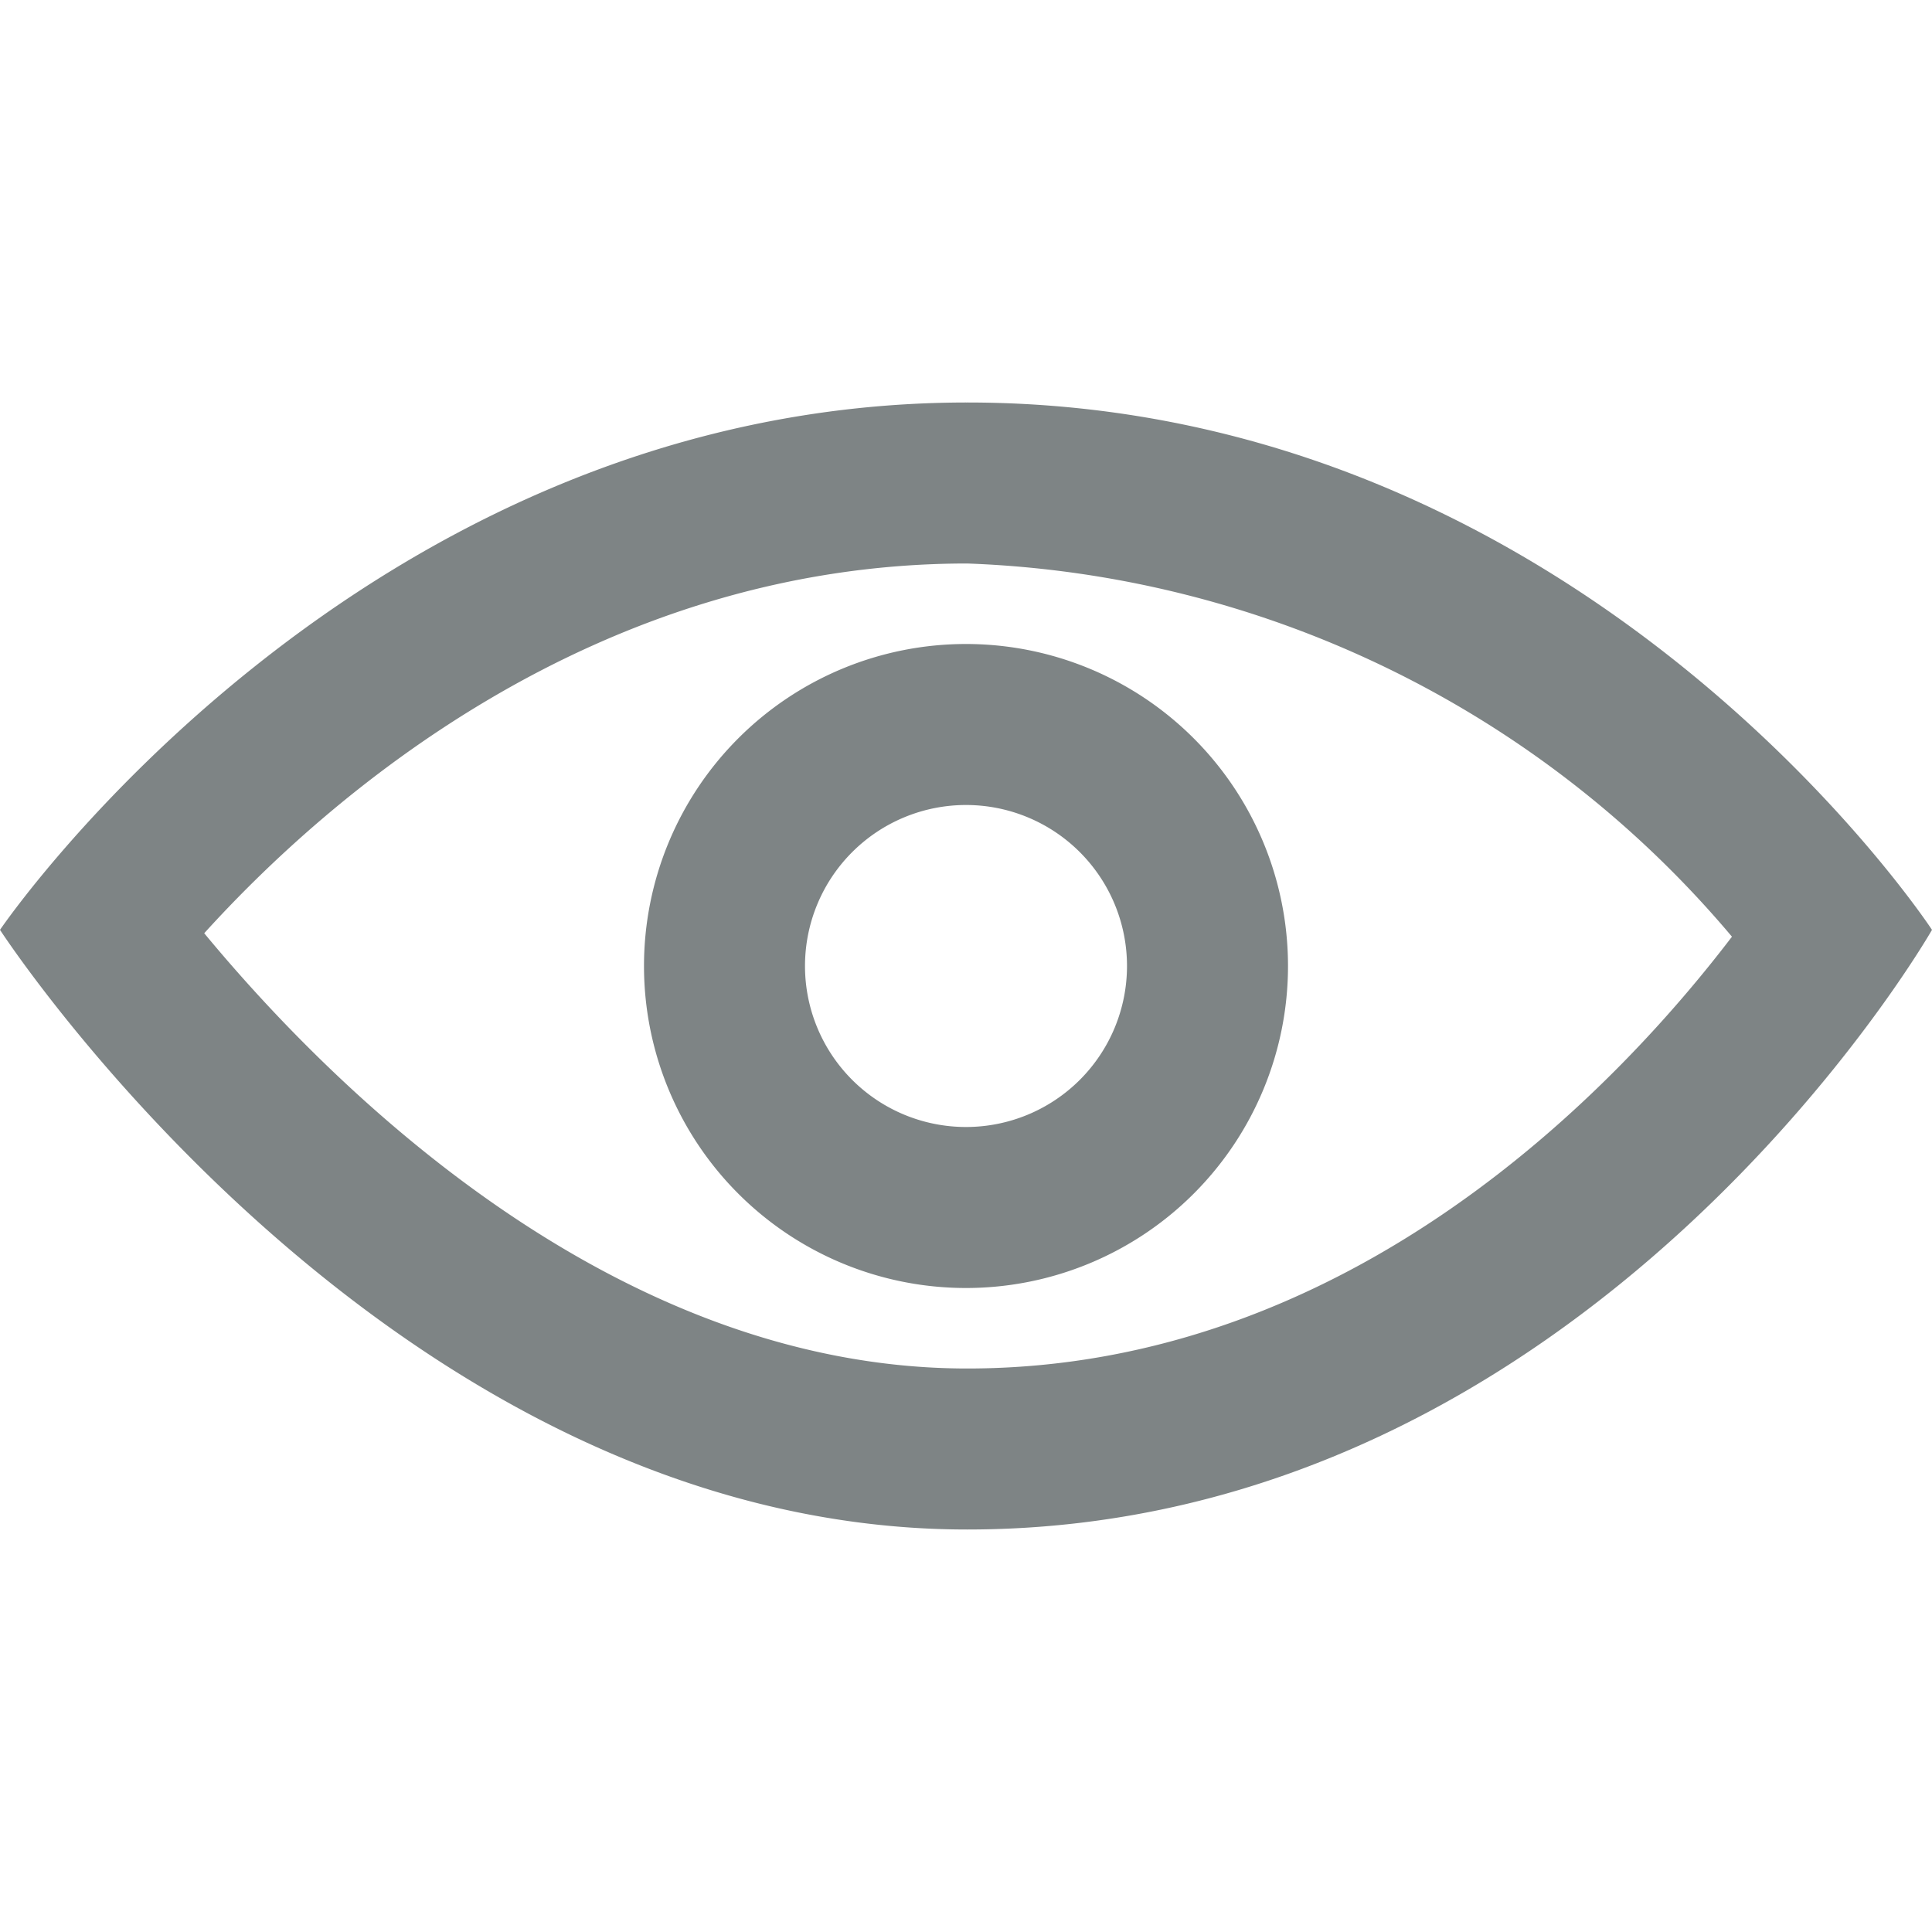 <svg xmlns="http://www.w3.org/2000/svg" xmlns:xlink="http://www.w3.org/1999/xlink" width="24" height="24" viewBox="0 0 24 24">
  <defs>
    <clipPath id="clip-path">
      <rect id="Rectangle_17373" data-name="Rectangle 17373" width="24" height="24" transform="translate(5600 -345)" fill="rgba(255,255,255,0.41)"/>
    </clipPath>
  </defs>
  <g id="show-pass" transform="translate(-5600 345)" clip-path="url(#clip-path)">
    <path id="show-pass-2" data-name="show-pass" d="M12.015,7a13.03,13.03,0,0,1,9.5,4.636C20.115,13.473,16.8,17,12.015,17c-4.42,0-7.93-3.536-9.478-5.407C4.03,9.946,7.354,7,12.015,7Zm0-2C4.446,5,0,11.551,0,11.551S4.835,19,12.015,19C19.748,19,24,11.551,24,11.551S19.709,5,12.015,5ZM12,10a2,2,0,1,1-2,2A2,2,0,0,1,12,10Zm0-2a4,4,0,1,0,4,4A4,4,0,0,0,12,8Z" transform="translate(5600 -345)" fill="#7e8485"/>
  </g>
</svg>
